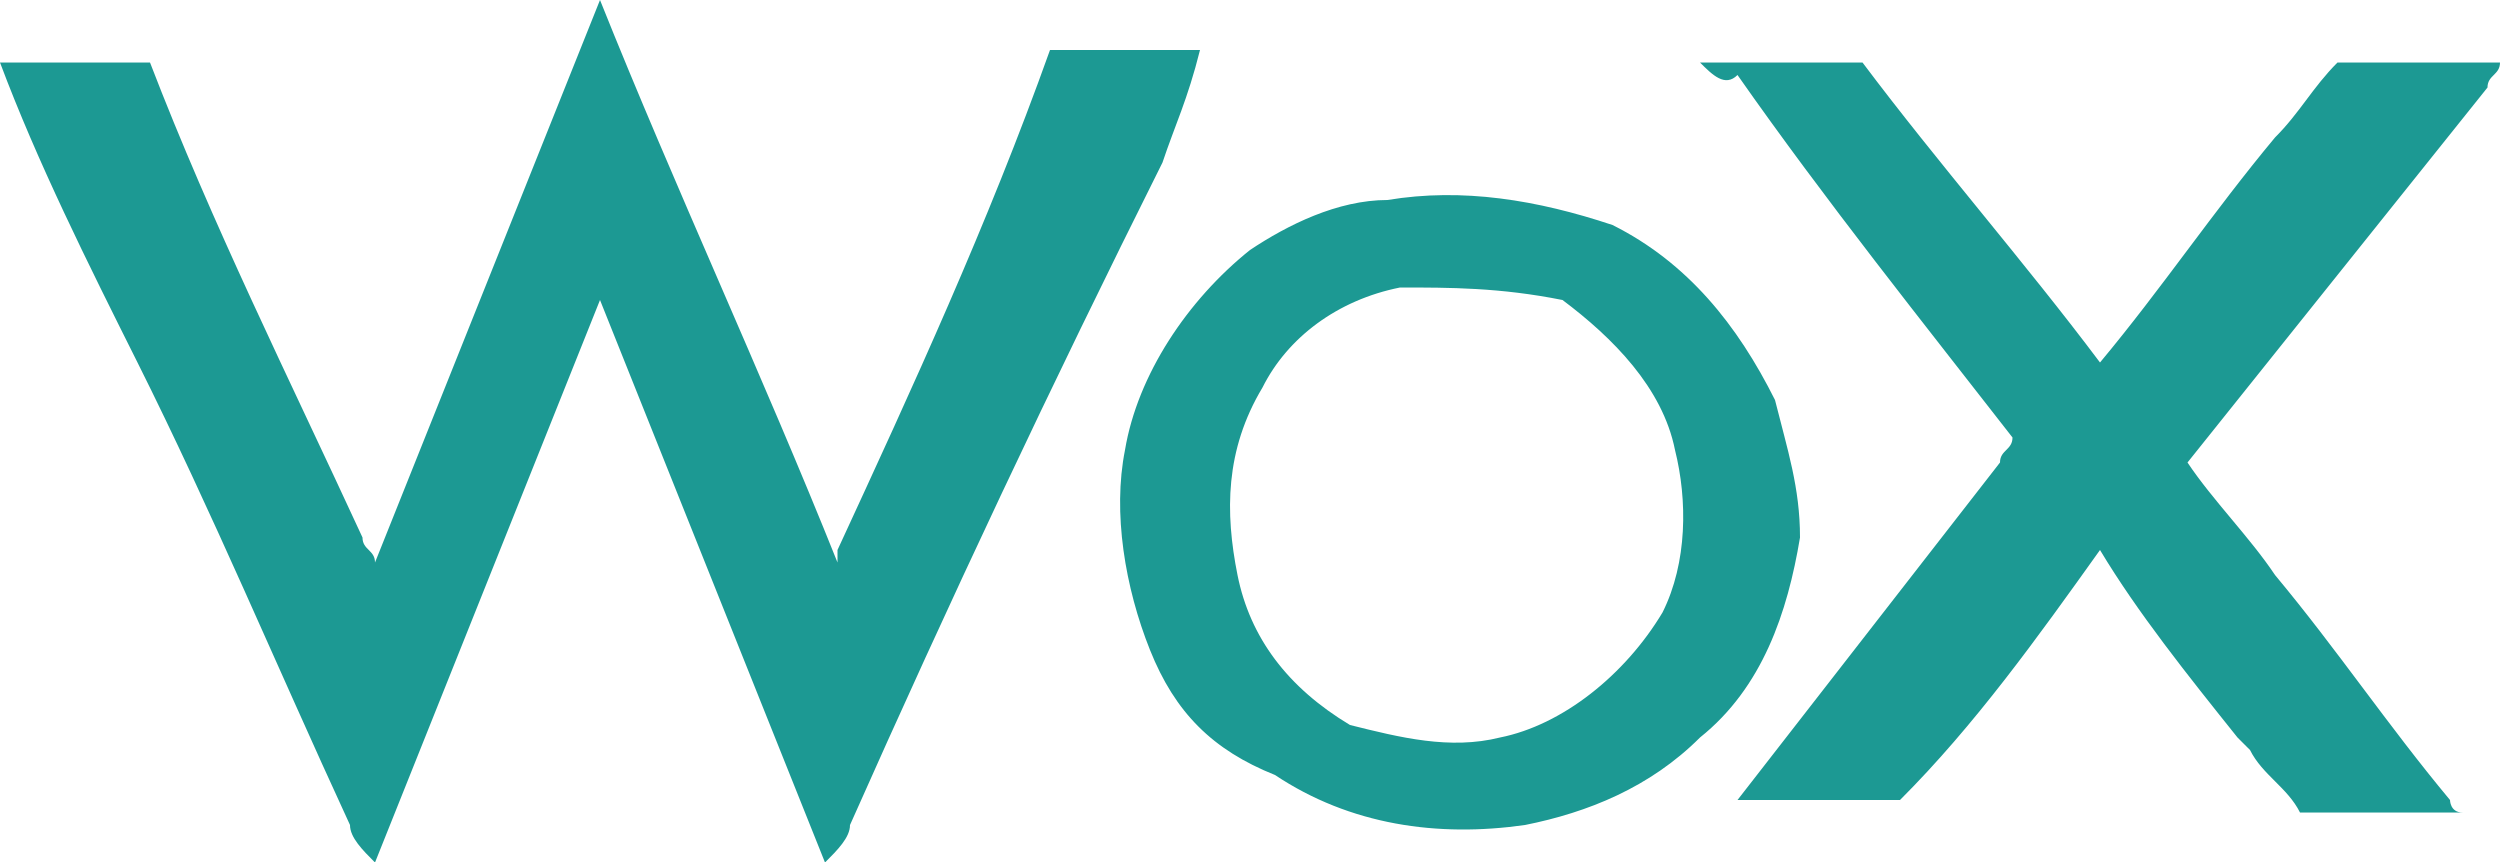 <?xml version="1.0" encoding="utf-8"?>
<!-- Generator: Adobe Illustrator 22.1.0, SVG Export Plug-In . SVG Version: 6.00 Build 0)  -->
<svg version="1.1" id="Слой_1" xmlns="http://www.w3.org/2000/svg" xmlns:xlink="http://www.w3.org/1999/xlink" x="0px" y="0px"
	 width="20px" height="6.9px" viewBox="0 0 20 6.9" style="enable-background:new 0 0 20 6.9;" xml:space="preserve">
<path style="fill:#1C9993;" d="M4.8,0L4.8,0c0.6,1.5,1.3,3,1.9,4.5c0,0,0,0,0-0.1c0.6-1.3,1.2-2.6,1.7-4c0.4,0,0.8,0,1.2,0
	C9.5,0.8,9.4,1,9.3,1.3C8.4,3.1,7.6,4.8,6.8,6.6c0,0.1-0.1,0.2-0.2,0.3c-0.6-1.5-1.2-3-1.8-4.5C4.2,3.9,3.6,5.4,3,6.9
	C2.9,6.8,2.8,6.7,2.8,6.6C2.2,5.3,1.7,4.1,1.1,2.9C0.7,2.1,0.3,1.3,0,0.5c0.4,0,0.8,0,1.2,0C1.7,1.8,2.3,3,2.9,4.3
	c0,0.1,0.1,0.1,0.1,0.2C3.6,3,4.2,1.5,4.8,0z M13.6,0.5c0.4,0,0.8,0,1.3,0c0.6,0.8,1.3,1.6,1.9,2.4c0.5-0.6,0.9-1.2,1.4-1.8
	c0.2-0.2,0.3-0.4,0.5-0.6c0.4,0,0.9,0,1.3,0c0,0.1-0.1,0.1-0.1,0.2c-0.8,1-1.6,2-2.4,3c0.2,0.3,0.5,0.6,0.7,0.9
	c0.5,0.6,0.9,1.2,1.4,1.8c0,0,0,0.1,0.1,0.1c-0.4,0-0.8,0-1.3,0C18.3,6.3,18.1,6.2,18,6c0,0,0,0-0.1-0.1c-0.4-0.5-0.8-1-1.1-1.5
	c-0.5,0.7-1,1.4-1.6,2c-0.4,0-0.9,0-1.3,0c0.7-0.9,1.4-1.8,2.1-2.7c0-0.1,0.1-0.1,0.1-0.2c-0.7-0.9-1.5-1.9-2.2-2.9
	C13.8,0.7,13.7,0.6,13.6,0.5z M11.1,1.6c0.6-0.1,1.2,0,1.8,0.2c0.6,0.3,1,0.8,1.3,1.4c0.1,0.4,0.2,0.7,0.2,1.1
	c-0.1,0.6-0.3,1.2-0.8,1.6c-0.4,0.4-0.9,0.6-1.4,0.7c-0.7,0.1-1.4,0-2-0.4C9.7,6,9.4,5.7,9.2,5.2C9,4.7,8.9,4.1,9,3.6
	C9.1,3,9.5,2.4,10,2C10.3,1.8,10.7,1.6,11.1,1.6z M11.2,2.3c-0.5,0.1-0.9,0.4-1.1,0.8C9.8,3.6,9.8,4.1,9.9,4.6
	c0.1,0.5,0.4,0.9,0.9,1.2C11.2,5.9,11.6,6,12,5.9c0.5-0.1,1-0.5,1.3-1c0.2-0.4,0.2-0.9,0.1-1.3c-0.1-0.5-0.5-0.9-0.9-1.2
	C12,2.3,11.6,2.3,11.2,2.3z"/>
</svg>
